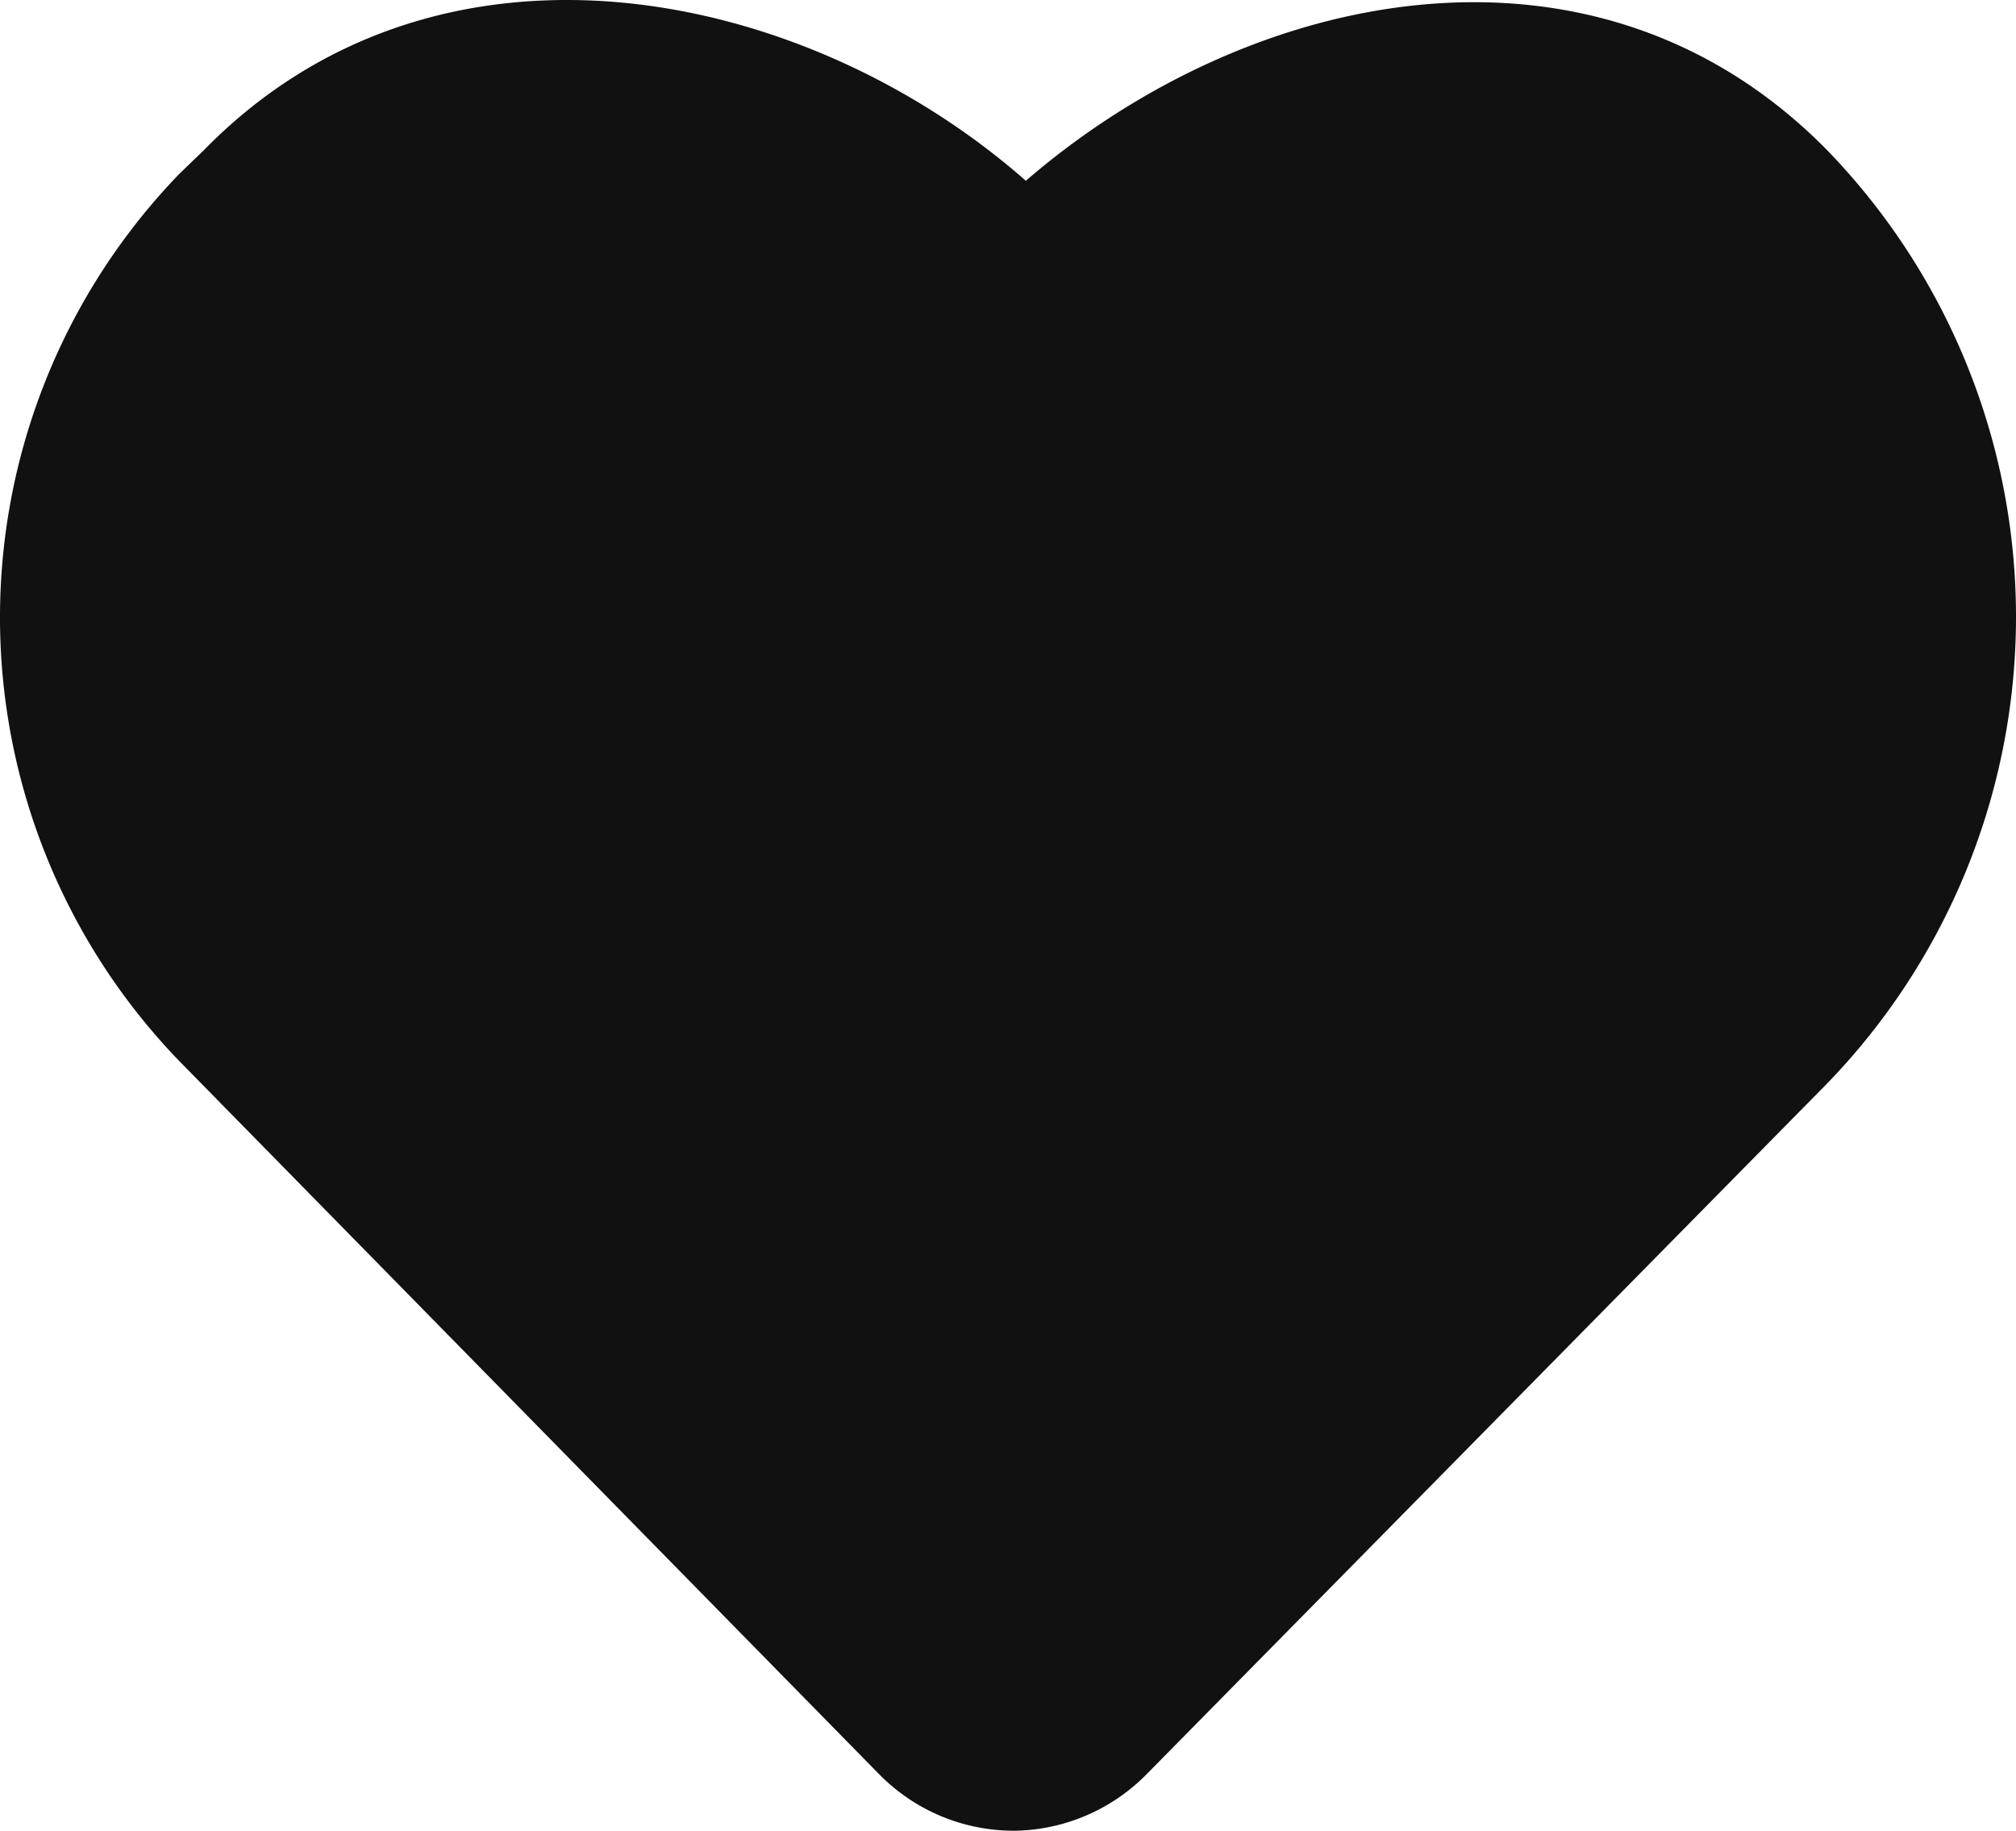 <svg xmlns="http://www.w3.org/2000/svg" width="250.442" height="227.373" viewBox="0 0 250.442 227.373">
  <path id="合体_1" data-name="合体 1" d="M125.7,227.372v-.008a23.421,23.421,0,0,1-16.582-7.113L22.27,131.776a79.268,79.268,0,0,1,0-110.175l3.068-2.963c29.2-29.827,74.653-20.341,102.1,3.814C155.305-1.613,198.186-10.6,226.97,18.638a83.317,83.317,0,0,1,0,115.937l-84.433,85.676a23.48,23.48,0,0,1-16.809,7.121Z" fill="#111"/>
</svg>
